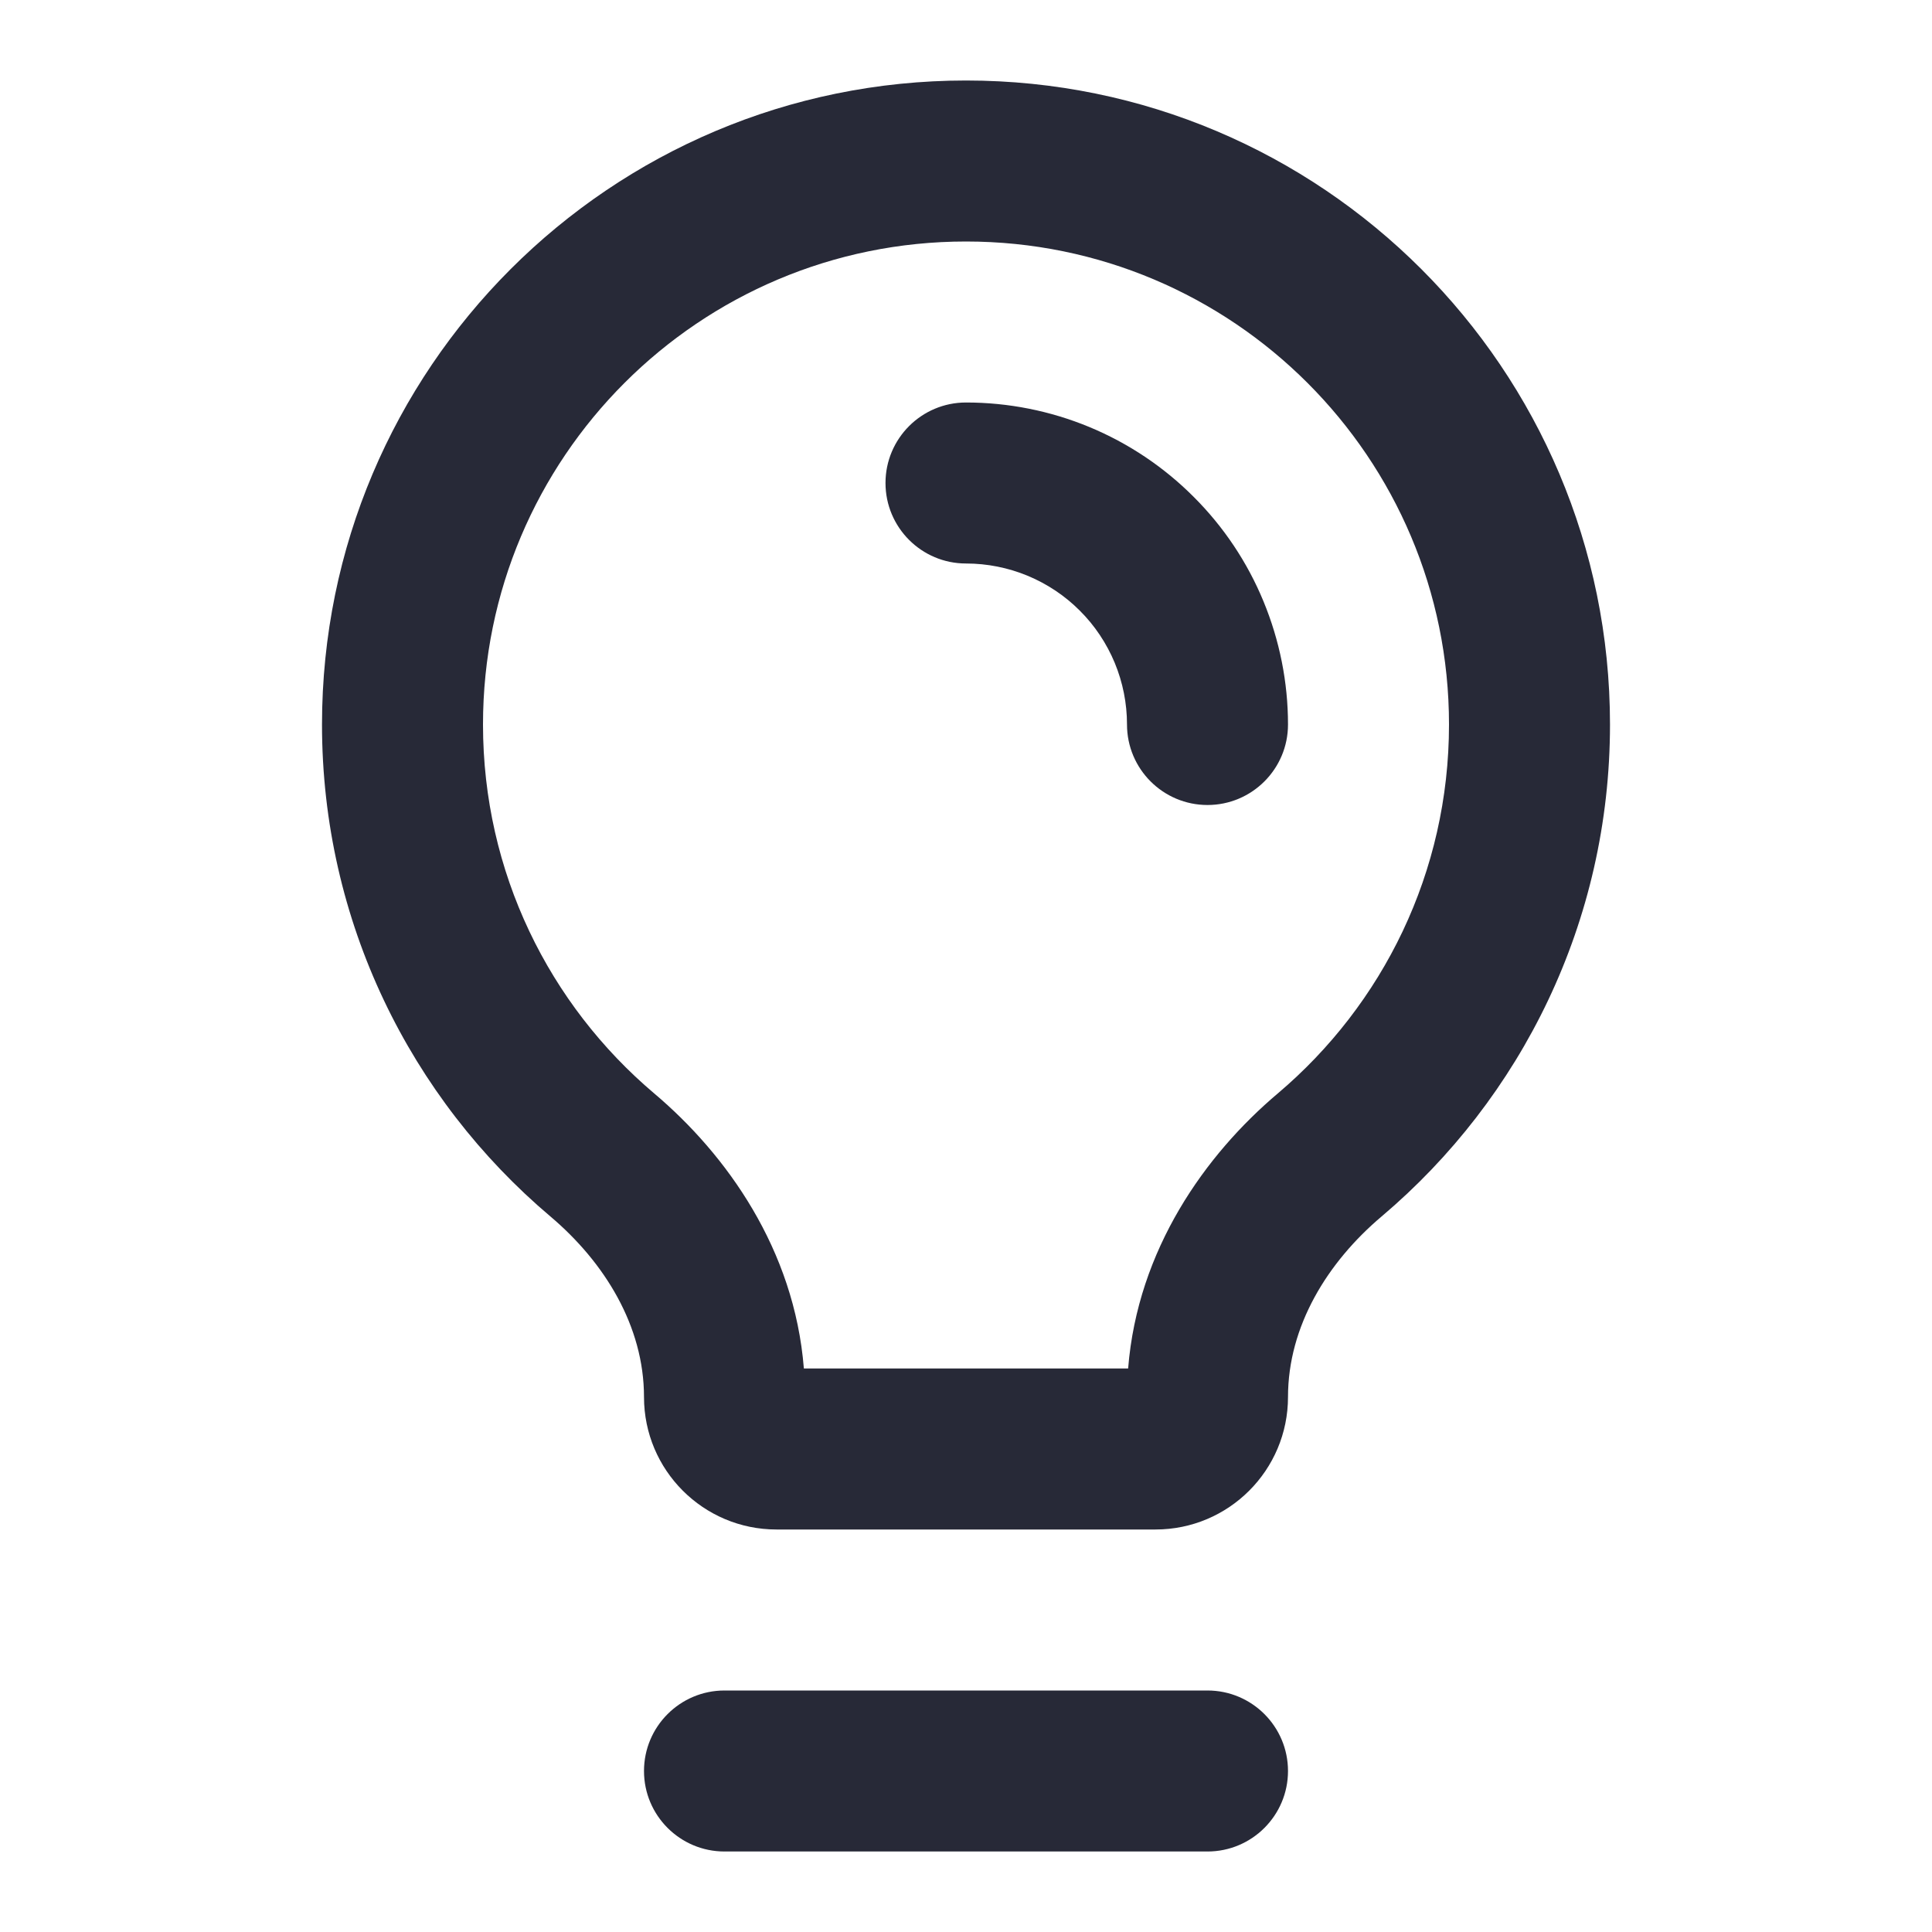 <svg width="24" height="24" viewBox="0 0 24 24" fill="none" xmlns="http://www.w3.org/2000/svg">
<path d="M12 5C11.448 5 11 5.448 11 6C11 6.552 11.448 7 12 7C12.263 7 12.523 7.052 12.765 7.152C13.008 7.253 13.229 7.4 13.414 7.586C13.6 7.771 13.747 7.992 13.848 8.235C13.948 8.477 14 8.737 14 9C14 9.552 14.448 10 15 10C15.552 10 16 9.552 16 9C16 8.475 15.896 7.955 15.695 7.469C15.495 6.984 15.2 6.543 14.828 6.172C14.457 5.8 14.016 5.505 13.531 5.304C13.045 5.103 12.525 5 12 5Z" fill="#272937"/>
<path fill-rule="evenodd" clip-rule="evenodd" d="M17.163 15.111C16.49 15.68 16 16.473 16 17.354C16 18.263 15.263 19 14.354 19H9.646C8.737 19 8 18.263 8 17.354C8 16.473 7.51 15.68 6.837 15.111C5.102 13.644 4 11.45 4 9C4 4.582 7.582 1 12 1C16.418 1 20 4.582 20 9C20 11.45 18.898 13.644 17.163 15.111ZM15.872 13.584C17.177 12.48 18 10.837 18 9C18 5.686 15.314 3 12 3C8.686 3 6 5.686 6 9C6 10.837 6.823 12.48 8.128 13.584C9.026 14.343 9.868 15.521 9.986 17H14.014C14.132 15.521 14.974 14.343 15.872 13.584Z" fill="#272937"/>
<path d="M8 22C8 21.448 8.448 21 9 21H15C15.552 21 16 21.448 16 22C16 22.552 15.552 23 15 23H9C8.448 23 8 22.552 8 22Z" fill="#272937"/>
</svg>
